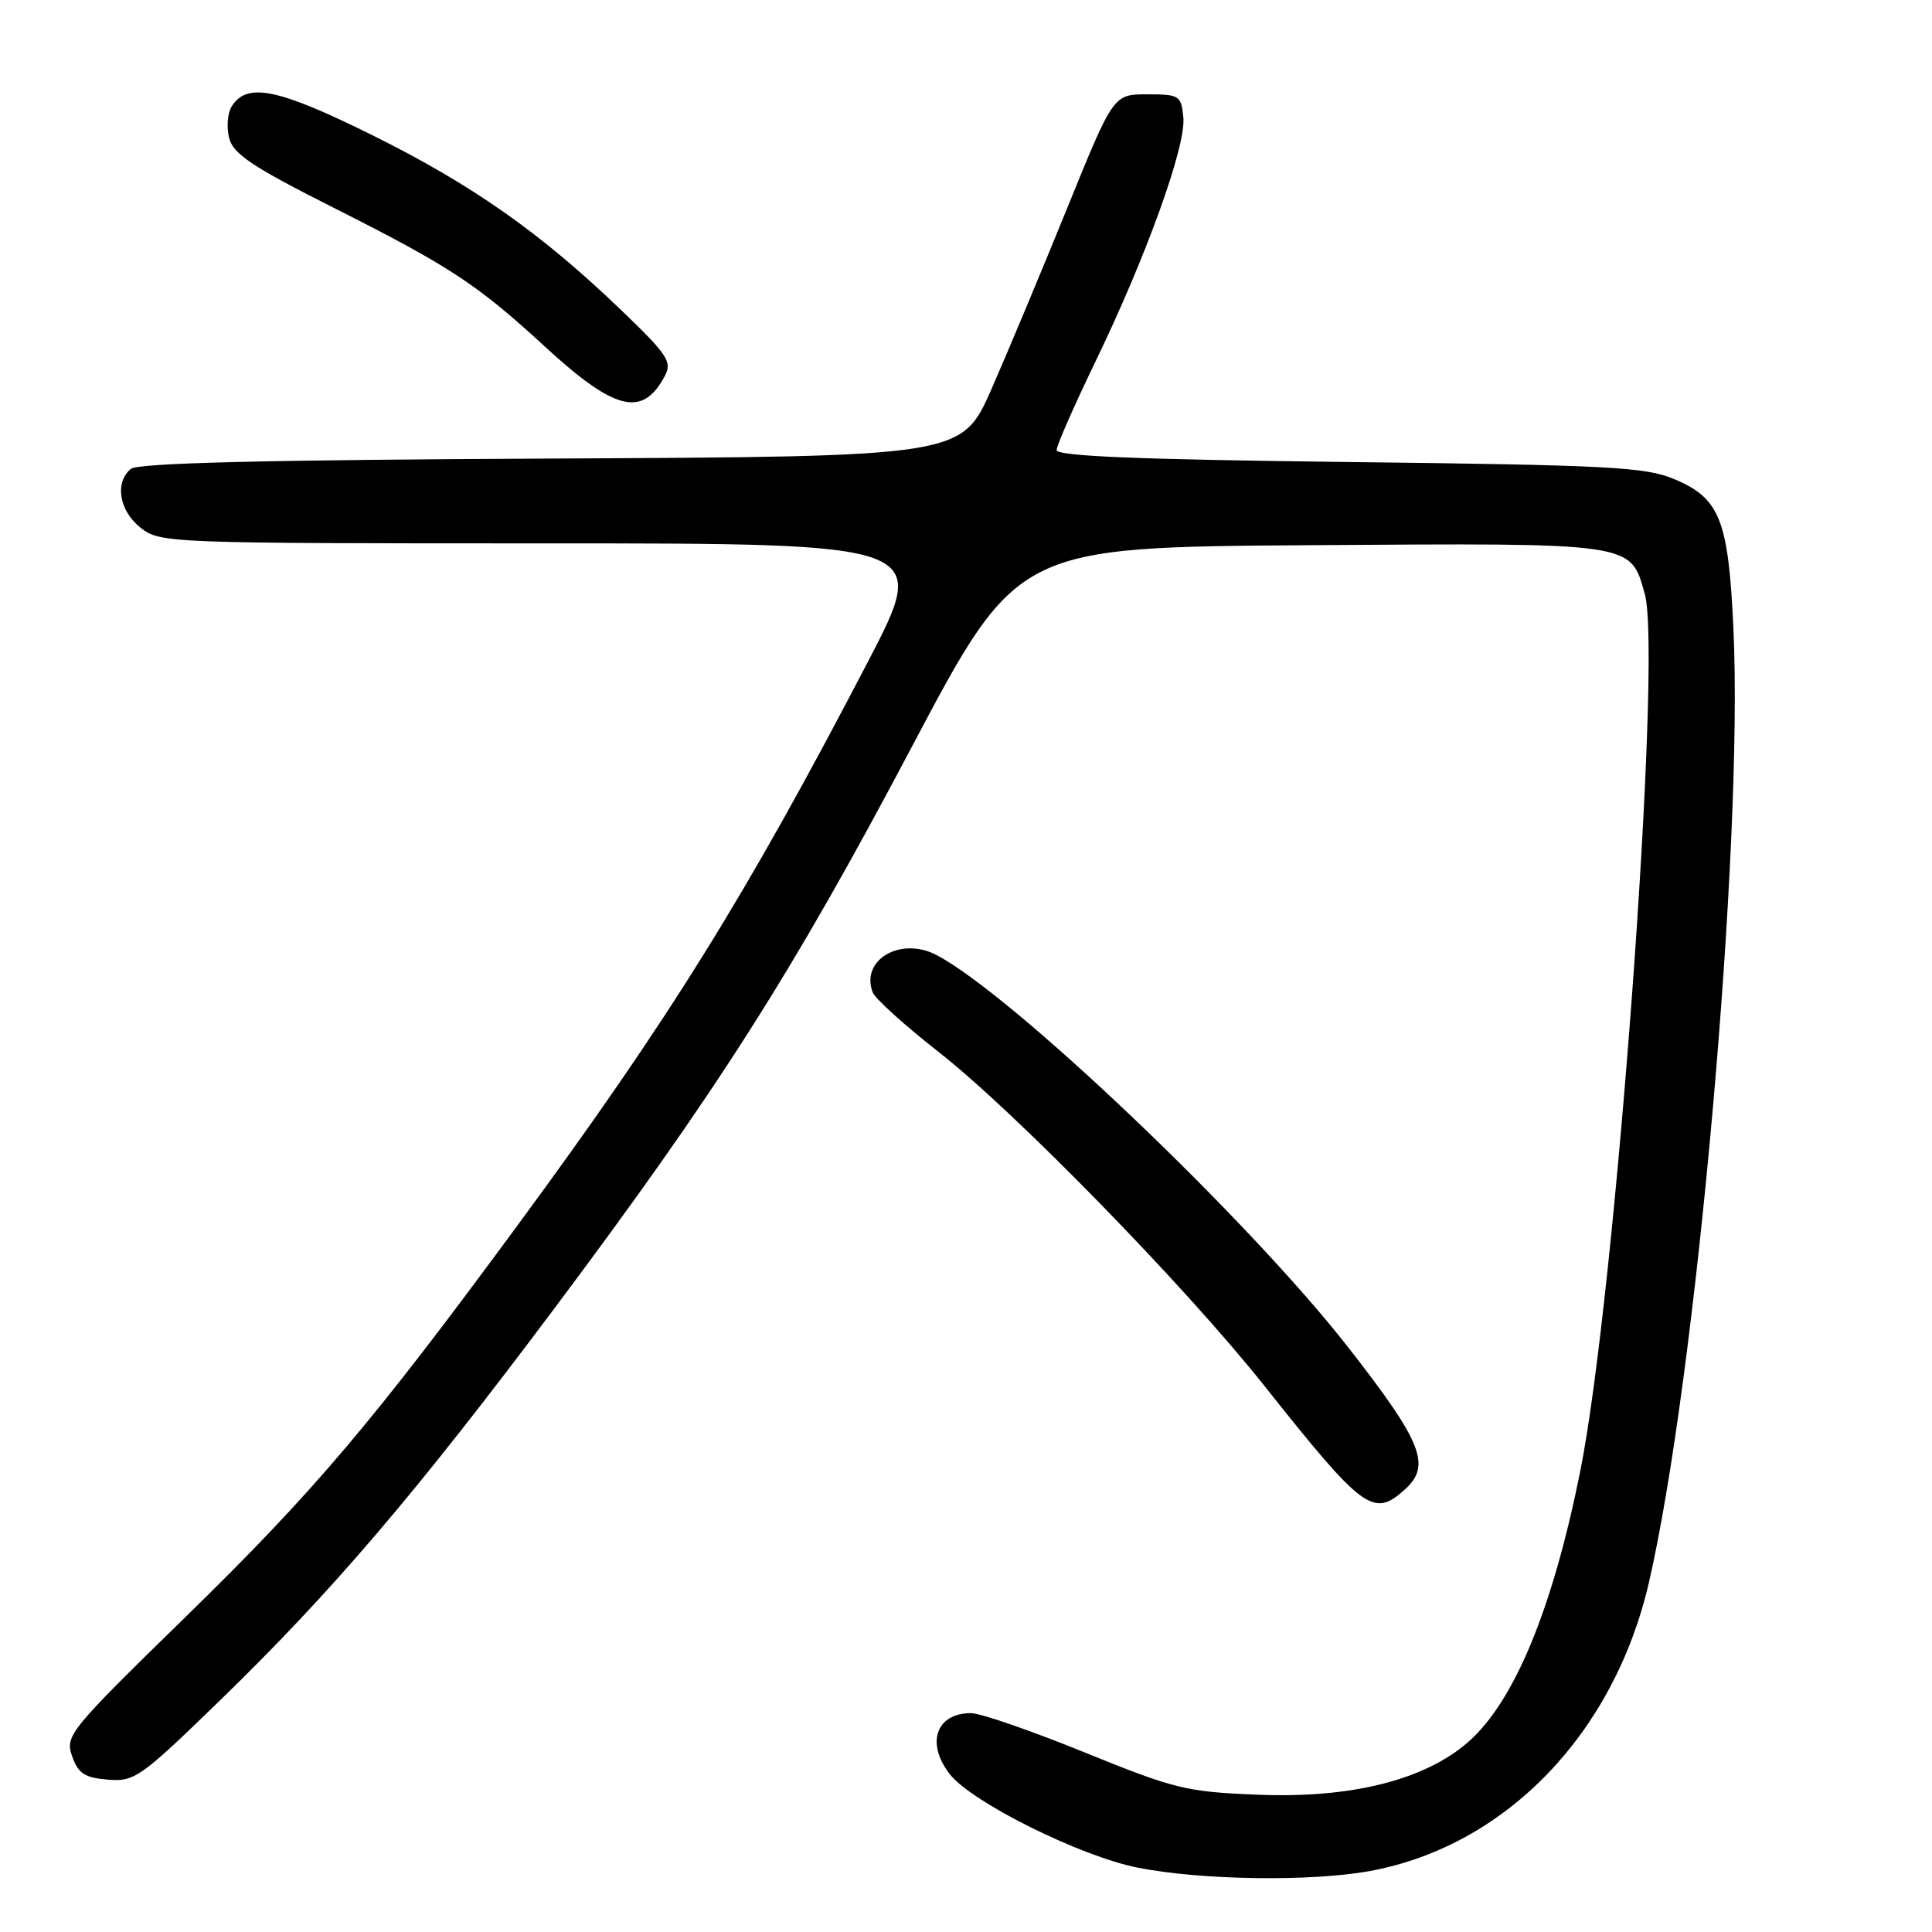 <?xml version="1.0" encoding="UTF-8" standalone="no"?>
<!DOCTYPE svg PUBLIC "-//W3C//DTD SVG 1.1//EN" "http://www.w3.org/Graphics/SVG/1.1/DTD/svg11.dtd" >
<svg xmlns="http://www.w3.org/2000/svg" xmlns:xlink="http://www.w3.org/1999/xlink" version="1.1" viewBox="0 0 256 256">
 <g >
 <path fill="currentColor"
d=" M 181.57 247.91 C 199.49 244.60 213.85 229.75 218.48 209.73 C 224.77 182.49 231.02 112.04 229.69 83.33 C 229.02 68.83 227.90 66.01 221.79 63.46 C 217.99 61.88 213.04 61.62 178.75 61.22 C 150.84 60.89 140.00 60.45 140.01 59.63 C 140.02 59.01 142.32 53.78 145.11 48.00 C 151.88 34.02 157.17 19.35 156.80 15.56 C 156.51 12.65 156.29 12.50 152.01 12.50 C 147.53 12.50 147.53 12.50 141.44 27.50 C 138.09 35.75 133.57 46.55 131.40 51.50 C 127.44 60.50 127.44 60.50 73.06 60.76 C 34.93 60.94 18.28 61.35 17.34 62.13 C 15.16 63.94 15.79 67.69 18.63 69.93 C 21.22 71.96 22.19 72.00 72.22 72.00 C 123.17 72.00 123.17 72.00 114.97 87.75 C 98.86 118.68 88.67 135.06 68.58 162.36 C 49.40 188.44 41.54 197.71 24.65 214.19 C 9.16 229.31 8.61 229.99 9.55 232.69 C 10.36 235.00 11.21 235.56 14.28 235.81 C 17.82 236.11 18.60 235.56 29.15 225.31 C 43.92 210.98 55.16 197.81 73.31 173.57 C 94.97 144.66 104.99 128.93 120.80 99.00 C 134.81 72.50 134.81 72.50 173.56 72.24 C 216.82 71.95 216.02 71.83 217.95 78.74 C 220.28 87.13 214.05 171.76 209.38 195.00 C 205.73 213.20 200.65 225.46 194.56 230.81 C 188.82 235.85 179.05 238.31 166.70 237.81 C 157.17 237.43 155.67 237.06 143.71 232.20 C 136.68 229.34 129.91 227.00 128.66 227.00 C 124.02 227.00 122.65 231.01 125.88 235.12 C 128.82 238.84 143.13 245.95 150.73 247.47 C 159.16 249.14 173.73 249.35 181.57 247.91 Z  M 186.17 197.35 C 189.68 194.17 188.44 191.07 178.62 178.50 C 165.35 161.52 134.03 131.69 124.04 126.52 C 119.29 124.07 113.99 127.21 115.64 131.50 C 115.96 132.33 119.88 135.87 124.36 139.38 C 134.52 147.34 156.93 170.30 167.44 183.51 C 180.69 200.20 181.97 201.14 186.17 197.35 Z  M 88.08 49.84 C 89.10 47.95 88.49 47.03 82.32 41.10 C 71.67 30.87 62.61 24.50 49.31 17.90 C 36.81 11.71 32.72 10.87 30.70 14.10 C 30.15 14.97 30.00 16.86 30.36 18.28 C 30.89 20.40 33.41 22.09 44.21 27.53 C 59.62 35.30 63.17 37.63 72.15 45.88 C 81.48 54.46 85.13 55.37 88.08 49.84 Z "/>
</g>
</svg>